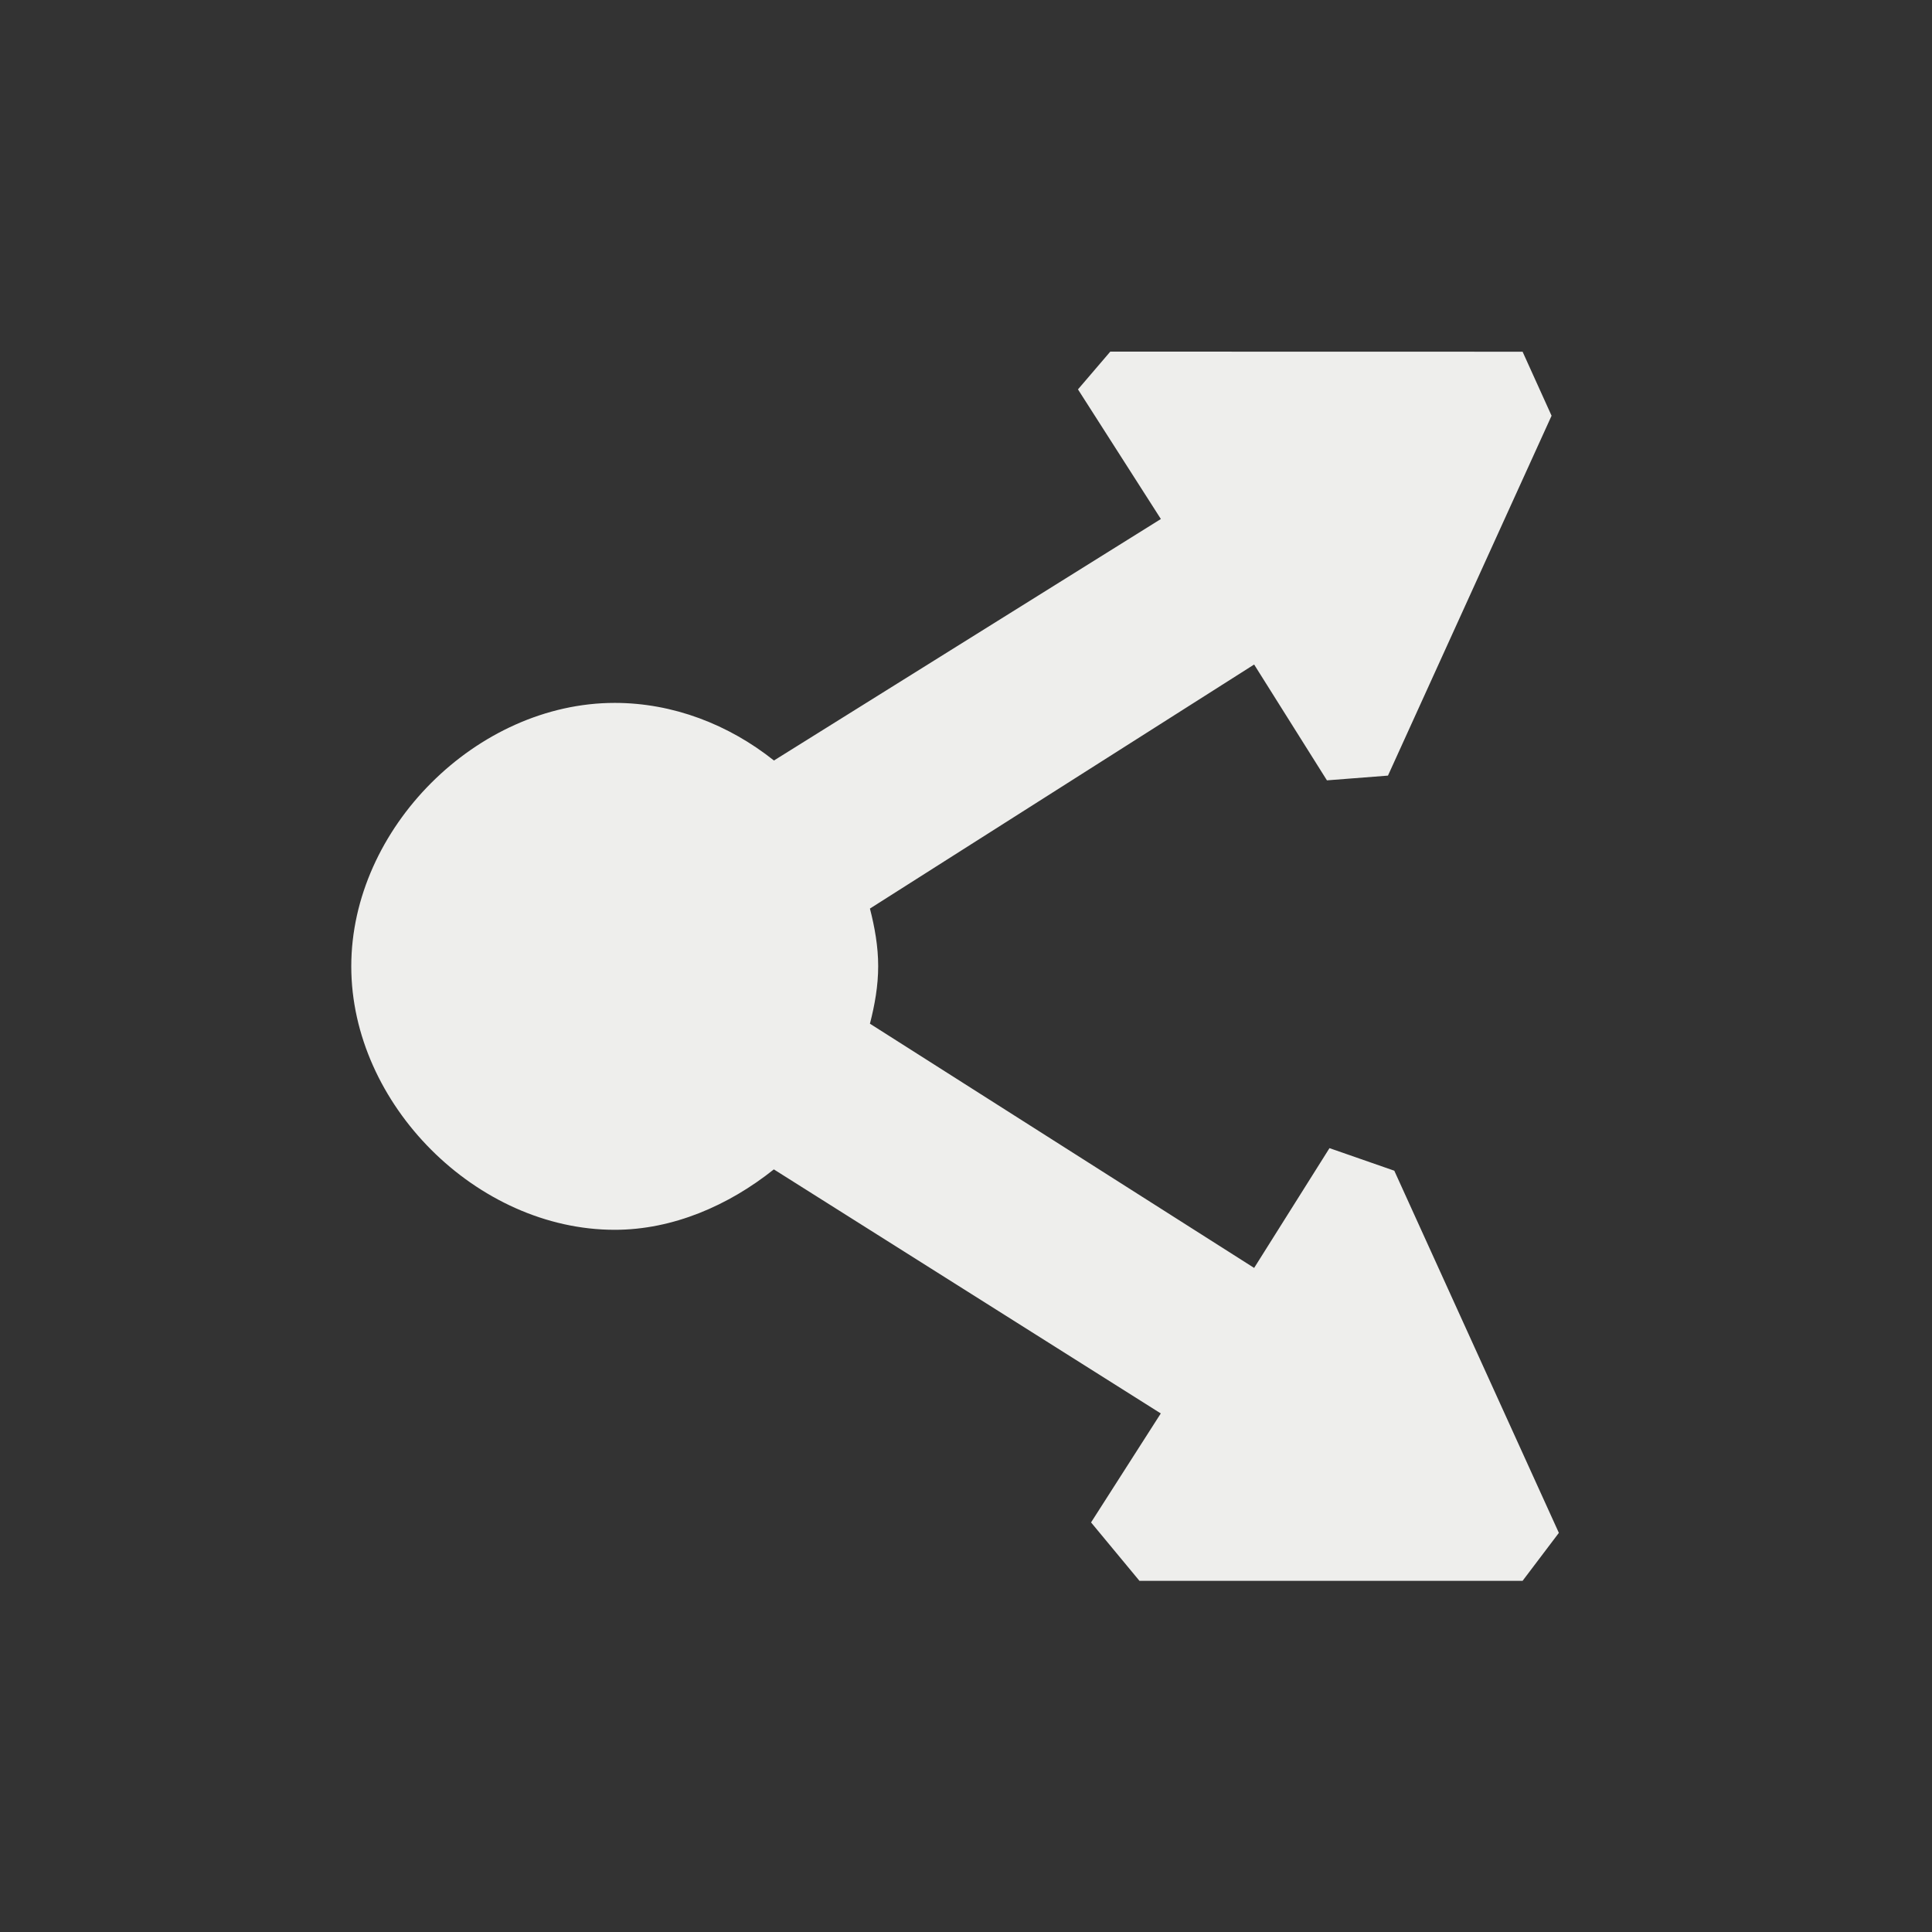 <?xml version="1.0" encoding="UTF-8" standalone="no"?>
<svg
   width="22"
   height="22"
   viewBox="0 0 22 22"
   version="1.1"
   id="svg7"
   sodipodi:docname="send-to.svg"
   inkscape:version="1.1.2 (0a00cf5339, 2022-02-04)"
   xmlns:inkscape="http://www.inkscape.org/namespaces/inkscape"
   xmlns:sodipodi="http://sodipodi.sourceforge.net/DTD/sodipodi-0.dtd"
   xmlns="http://www.w3.org/2000/svg"
   xmlns:svg="http://www.w3.org/2000/svg">
  <rect x="0" y="0" width="22" height="22" fill="#333333" stroke="none"/>
  <sodipodi:namedview
     id="namedview9"
     pagecolor="#000000"
     bordercolor="#666666"
     borderopacity="1.0"
     inkscape:pageshadow="2"
     inkscape:pageopacity="0"
     inkscape:pagecheckerboard="0"
     showgrid="false"
     inkscape:zoom="33"
     inkscape:cx="10.984848"
     inkscape:cy="6.1515152"
     inkscape:window-width="1872"
     inkscape:window-height="895"
     inkscape:window-x="0"
     inkscape:window-y="35"
     inkscape:window-maximized="1"
     inkscape:current-layer="svg7" />
  <defs
     id="defs3">
    <style
       id="current-color-scheme"
       type="text/css">
   .ColorScheme-Text { color:#eeeeec; } .ColorScheme-Highlight { color:#367bf0; } .ColorScheme-NeutralText { color:#ffcc44; } .ColorScheme-PositiveText { color:#3db47e; } .ColorScheme-NegativeText { color:#dd4747; }
  </style>
  </defs>
  <path
     style="fill:currentColor"
     class="ColorScheme-Text"
     d="m 9.643,1.004 -0.368,0.43 0.944,1.476 -4.406,2.75 C 5.297,5.249 4.662,5.004 4,5.004 c -1.571,9.01e-5 -3,1.429 -3,3 0,1.571 1.429,3 3,3 0.662,4e-5 1.297,-0.277 1.812,-0.688 l 4.406,2.779 -0.794,1.241 0.551,0.665 v 0 h 4.363 v 0 l 0.413,-0.546 -1.874,-4.124 -0.738,-0.257 v 0 l -0.858,1.364 -4.375,-2.781 C 6.961,8.444 7,8.226 7,8.002 7,7.778 6.961,7.56 6.906,7.346 l 4.375,-2.779 0.829,1.319 0.695,-0.054 v 0 l 1.863,-4.098 -0.33,-0.729 v 0 z"
     transform="translate(3,3)"
     id="path5"
     sodipodi:nodetypes="cccccsscccccccccccccscccccccccc" />
</svg>
